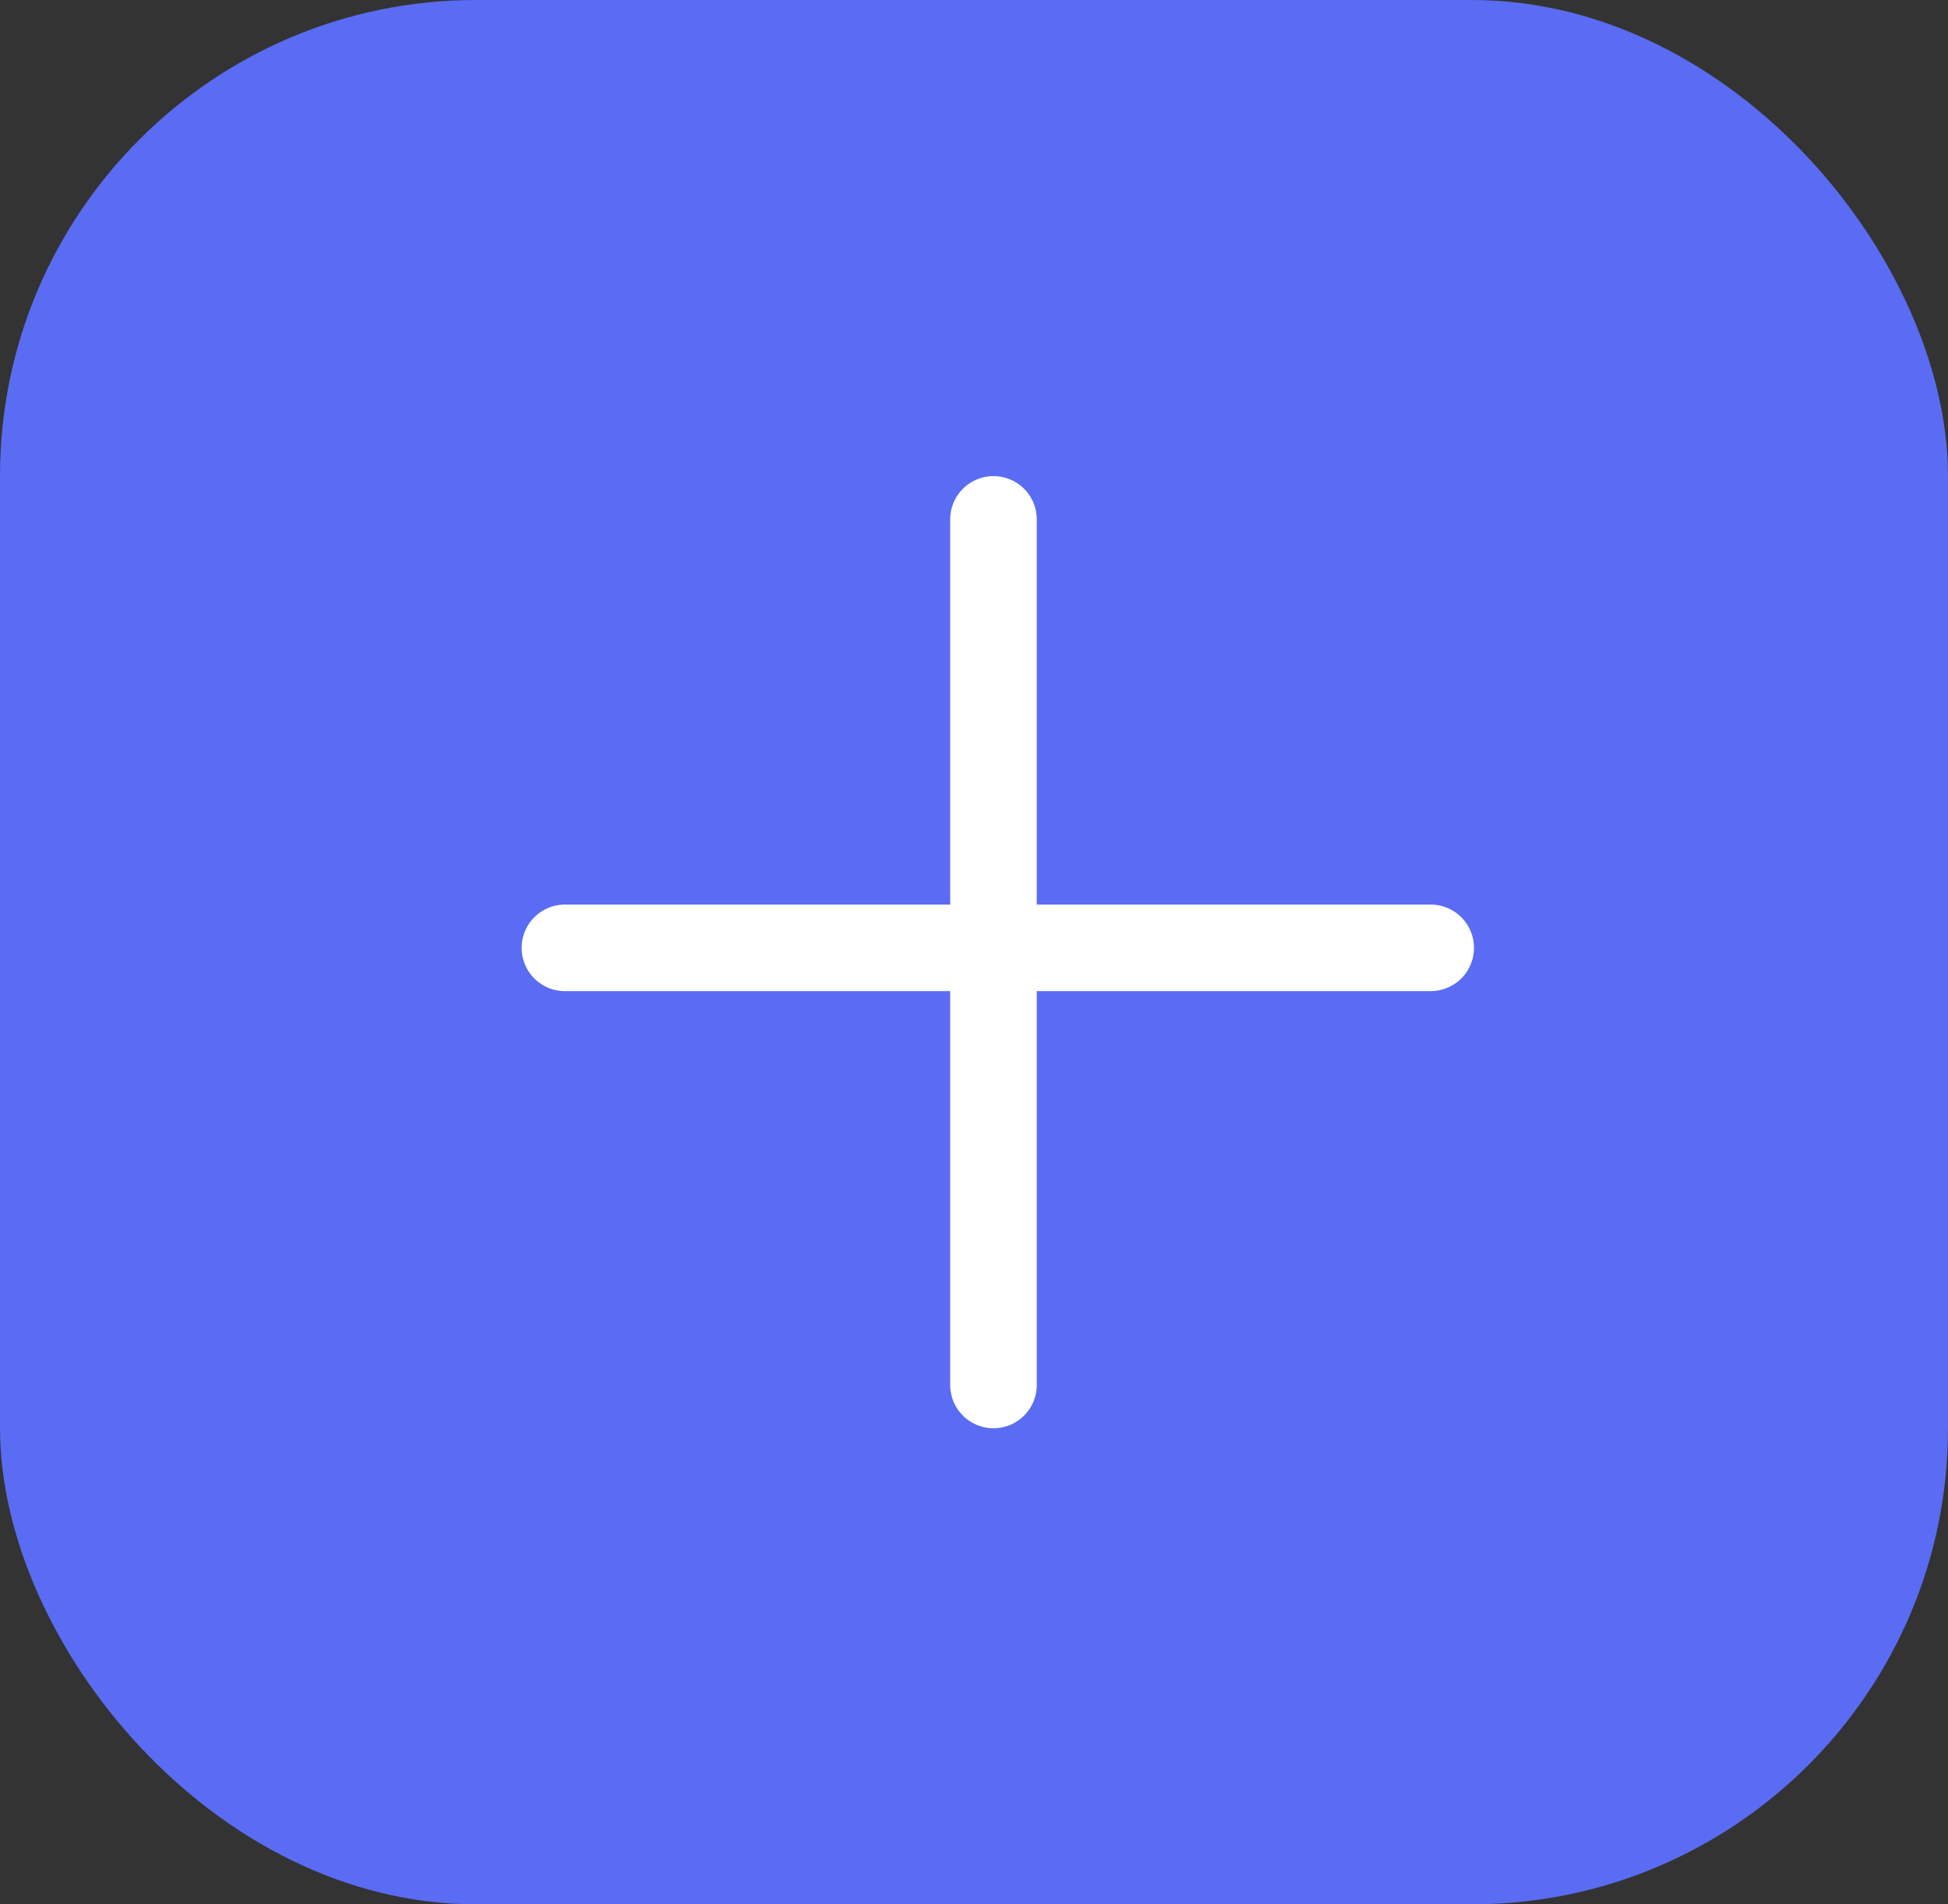 <svg width="45" height="44" viewBox="0 0 45 44" fill="none" xmlns="http://www.w3.org/2000/svg">
<rect x="0" y="0" width="45" height="44" fill="#333333" stroke="none"/>
<g id="Group 193">
<rect id="Rectangle 32" width="45" height="44" rx="11" fill="#5A6CF3"/>
<g id="Group 3">
<line id="Line 2" x1="22.95" y1="12" x2="22.95" y2="32" stroke="white" stroke-width="2" stroke-linecap="round"/>
<line id="Line 3" x1="33.05" y1="21.9" x2="13.05" y2="21.9" stroke="white" stroke-width="2" stroke-linecap="round"/>
</g>
</g>
</svg>

